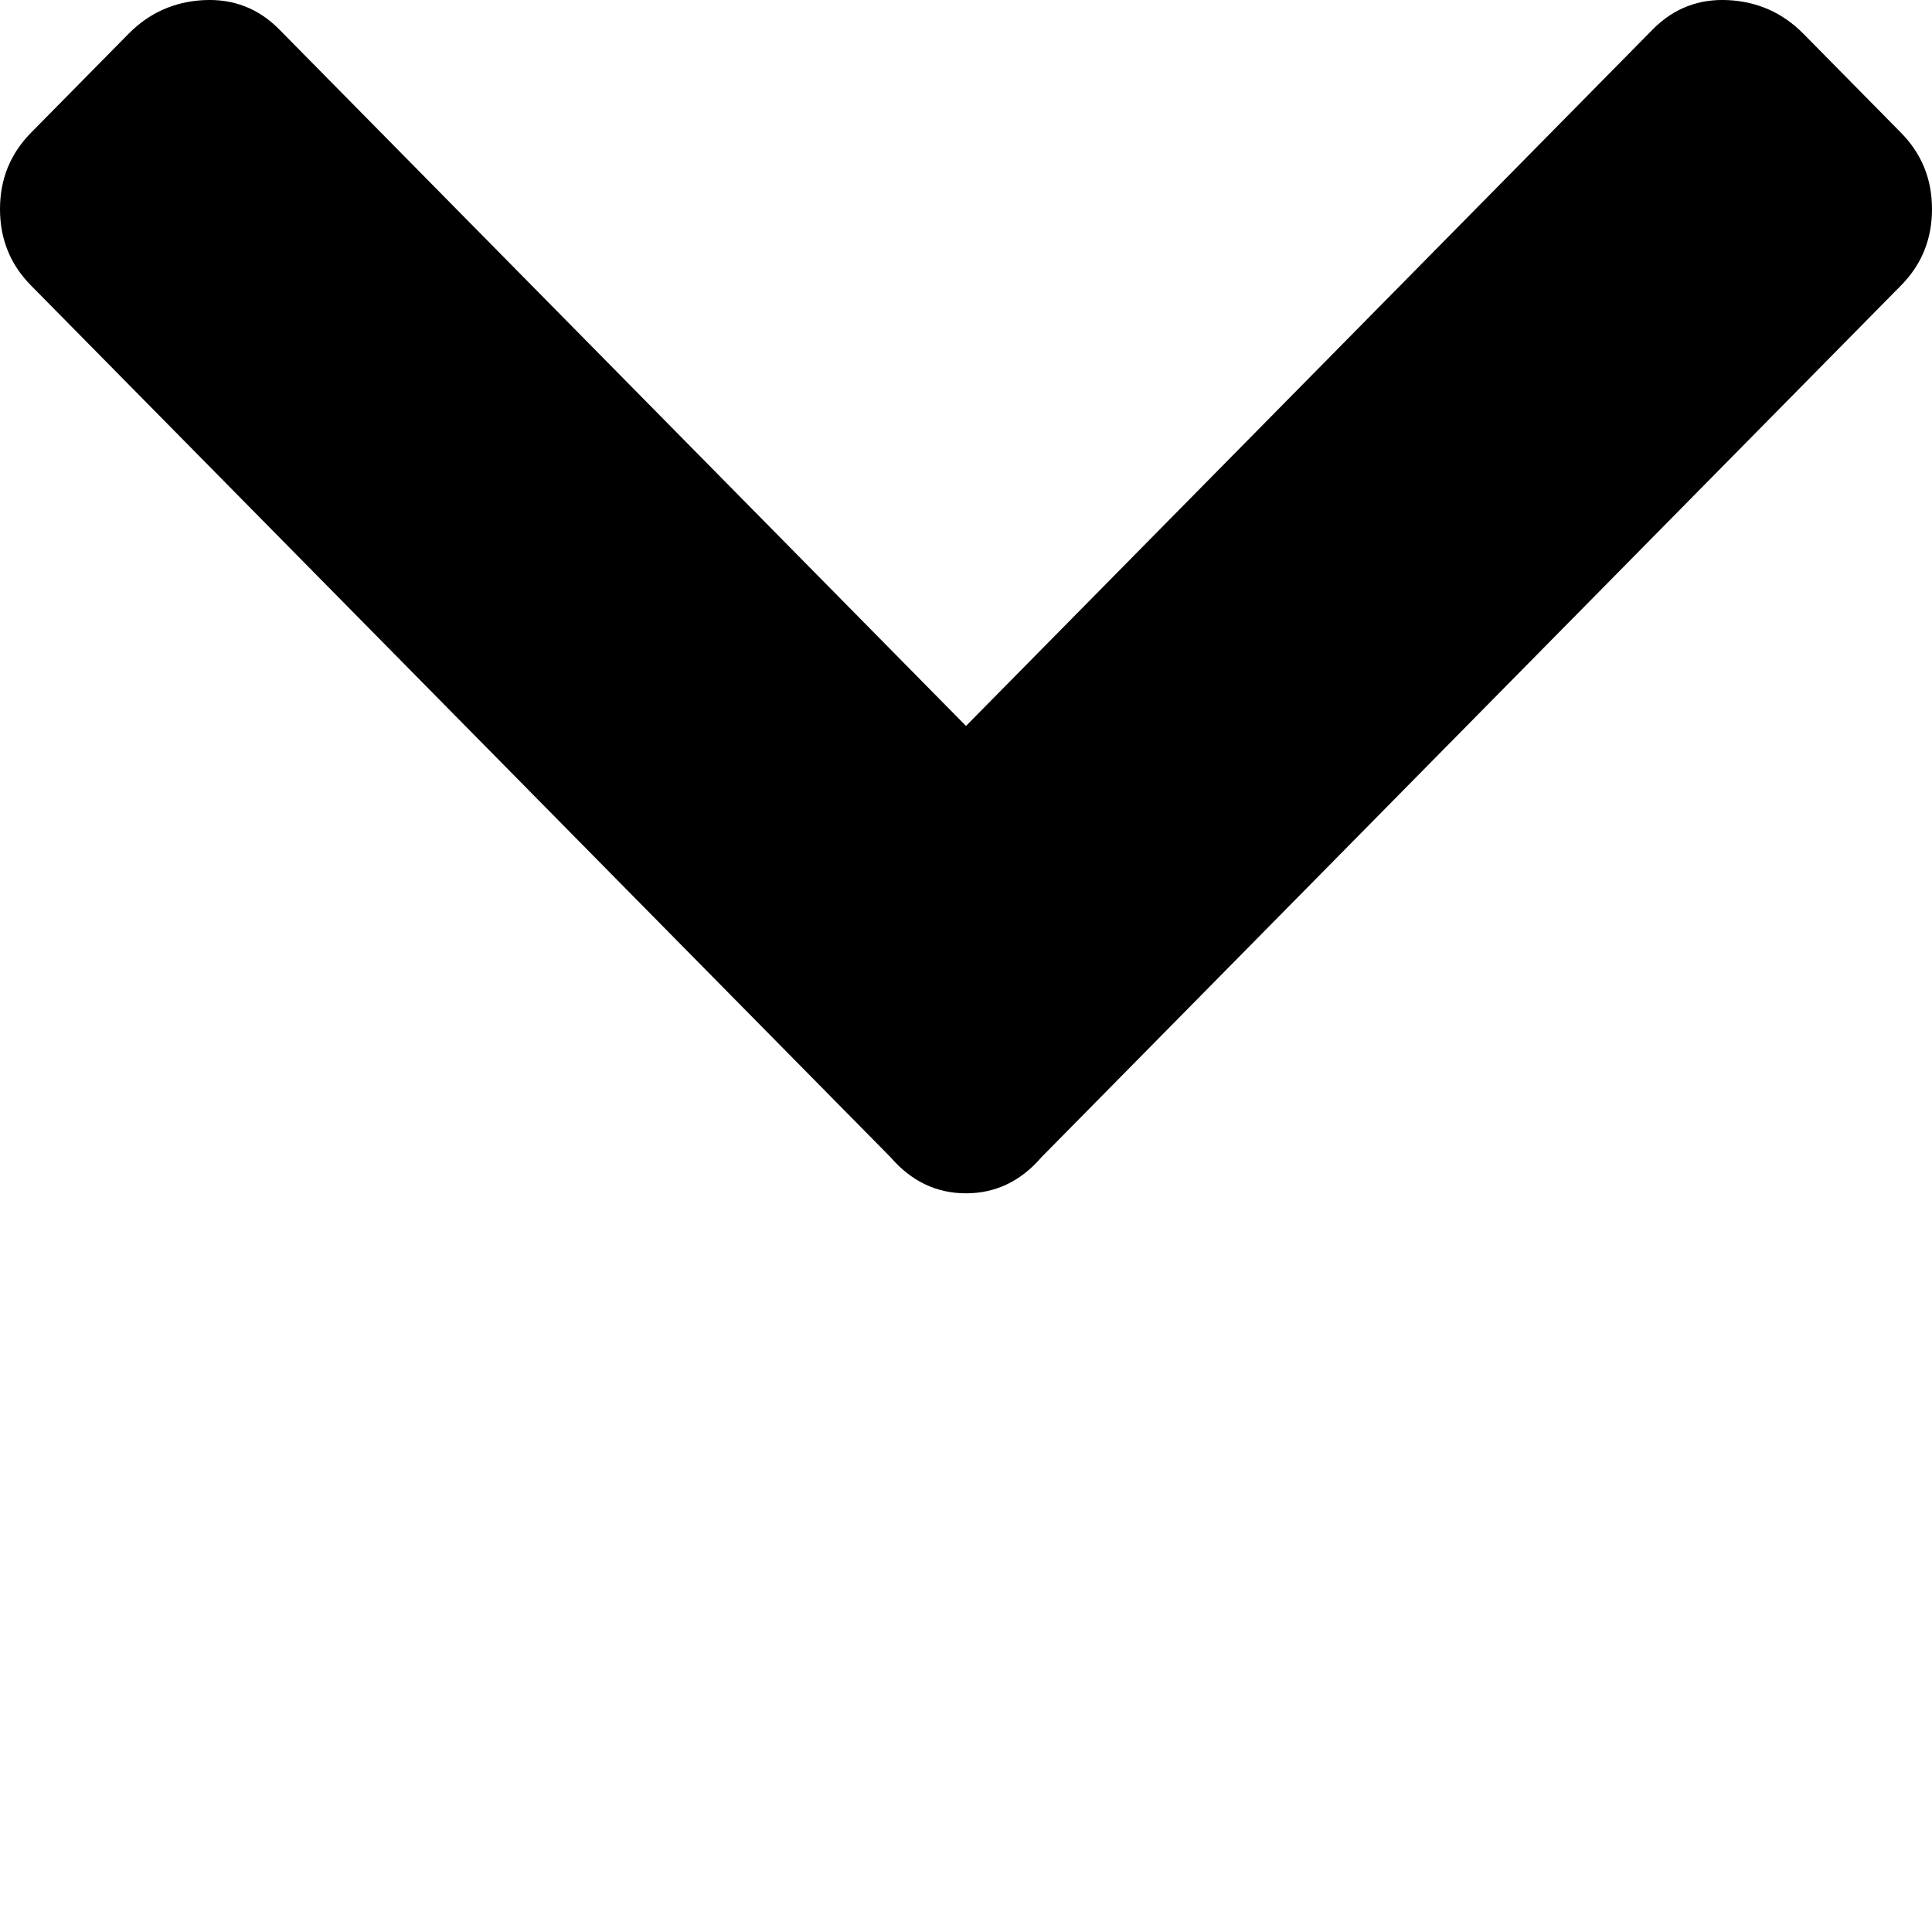 <svg xmlns="http://www.w3.org/2000/svg" xmlns:xlink="http://www.w3.org/1999/xlink" viewBox="0 0 32 32">
    <path id="chevron-down-a" d="M17.248,19.169 C16.905,19.566 16.489,19.765 16,19.765 C15.511,19.765 15.095,19.566 14.752,19.169 L0.514,4.729 C0.171,4.382 0,3.96 0,3.464 C0,2.967 0.171,2.546 0.514,2.198 L2.128,0.561 C2.471,0.213 2.887,0.027 3.376,0.002 C3.865,-0.022 4.281,0.139 4.624,0.486 L16,12.024 L27.376,0.486 C27.719,0.139 28.135,-0.022 28.624,0.002 C29.113,0.027 29.529,0.213 29.872,0.561 L31.486,2.198 C31.829,2.546 32,2.967 32,3.464 C32,3.96 31.829,4.382 31.486,4.729 L17.248,19.169 Z"/>
</svg>
